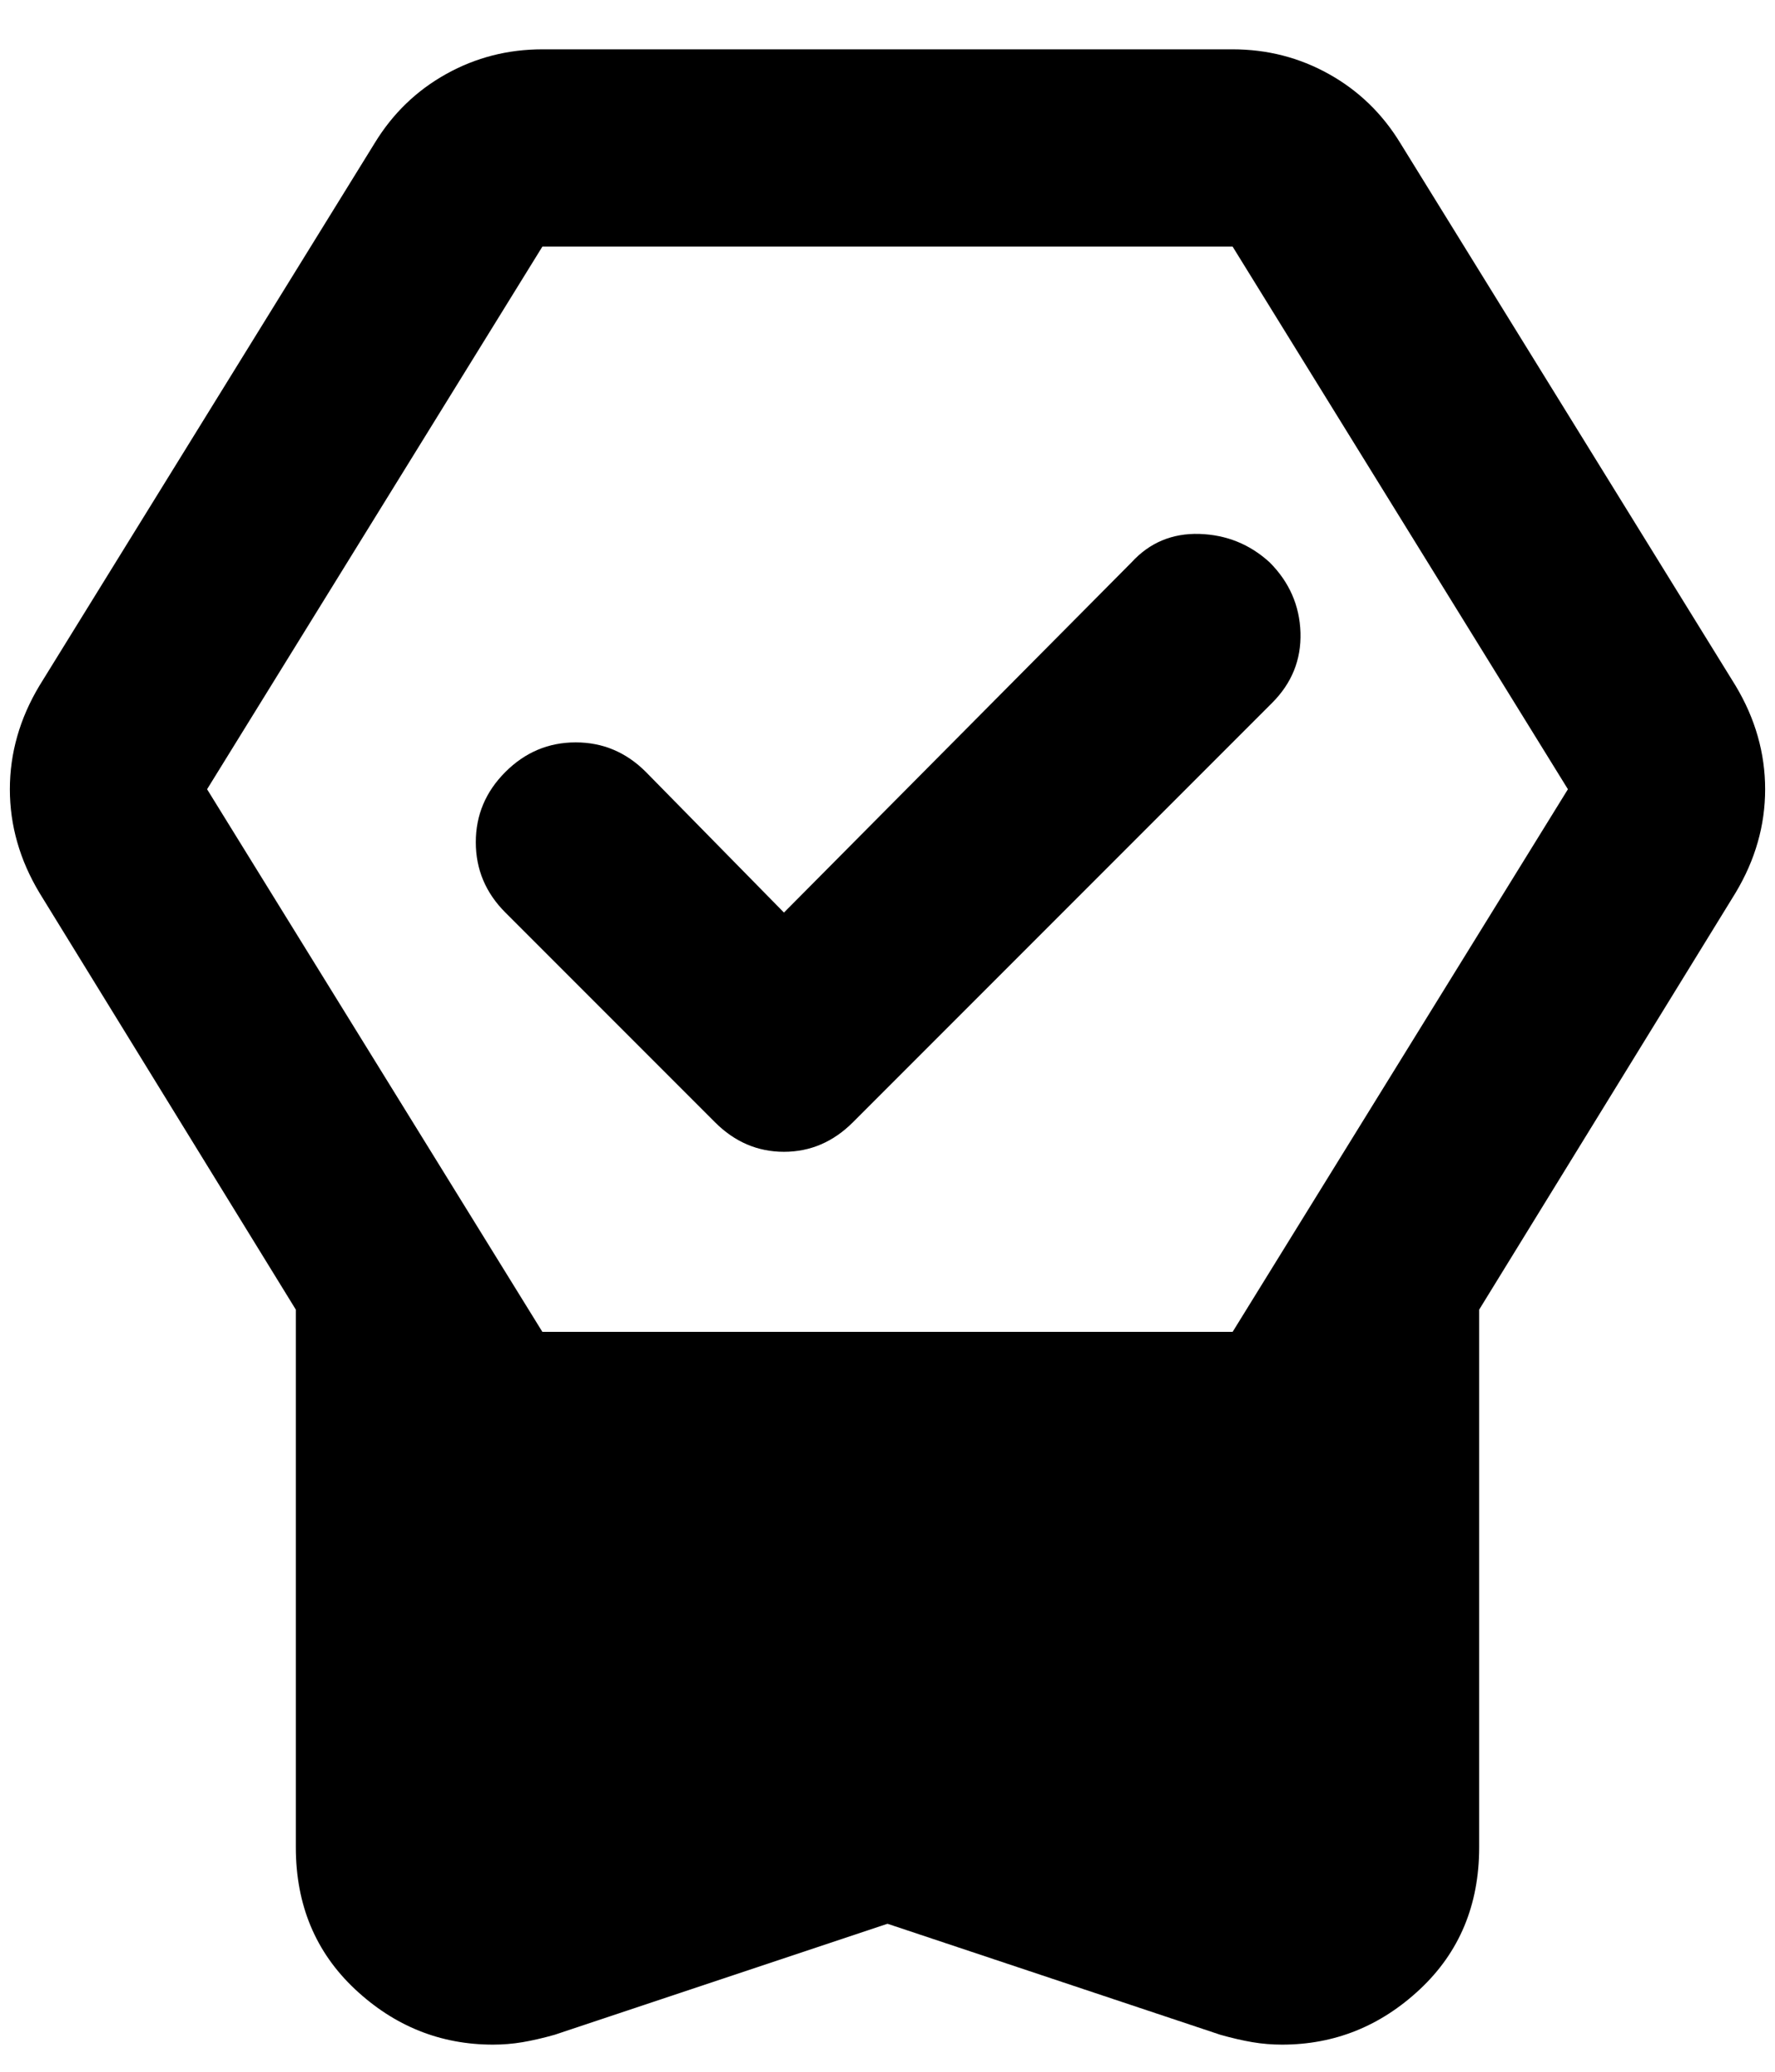 <svg xmlns="http://www.w3.org/2000/svg" width="18" height="21" viewBox="0 0 18 21" fill="currentColor">
  <path d="M9 19.5L5.625 20.625C5.508 20.658 5.4 20.683 5.3 20.7C5.2 20.717 5.1 20.725 5 20.725C4.467 20.725 4 20.538 3.6 20.163C3.2 19.788 3 19.308 3 18.725V13.275L0.4 9.05C0.3 8.883 0.225 8.713 0.175 8.537C0.125 8.363 0.1 8.183 0.1 8C0.1 7.817 0.125 7.638 0.175 7.463C0.225 7.287 0.3 7.117 0.4 6.95L3.8 1.45C3.983 1.15 4.225 0.917 4.525 0.75C4.825 0.583 5.15 0.5 5.5 0.5H12.5C12.85 0.5 13.175 0.583 13.475 0.75C13.775 0.917 14.017 1.15 14.2 1.45L17.6 6.95C17.7 7.117 17.775 7.287 17.825 7.463C17.875 7.638 17.9 7.817 17.9 8C17.9 8.183 17.875 8.363 17.825 8.537C17.775 8.713 17.7 8.883 17.6 9.05L15 13.275V18.725C15 19.308 14.8 19.788 14.4 20.163C14 20.538 13.533 20.725 13 20.725C12.9 20.725 12.8 20.717 12.7 20.7C12.6 20.683 12.492 20.658 12.375 20.625L9 19.5ZM5.5 13.5H12.5L15.9 8L12.5 2.5H5.5L2.1 8L5.5 13.5ZM7.95 9.25L11.475 5.7C11.658 5.5 11.888 5.404 12.163 5.412C12.438 5.421 12.675 5.517 12.875 5.7C13.075 5.9 13.179 6.138 13.188 6.412C13.196 6.688 13.1 6.925 12.9 7.125L8.65 11.375C8.45 11.575 8.217 11.675 7.95 11.675C7.683 11.675 7.45 11.575 7.25 11.375L5.125 9.25C4.925 9.05 4.825 8.812 4.825 8.537C4.825 8.262 4.925 8.025 5.125 7.825C5.325 7.625 5.563 7.525 5.838 7.525C6.113 7.525 6.35 7.625 6.55 7.825L7.95 9.25Z" fill="currentColor" />
</svg>

